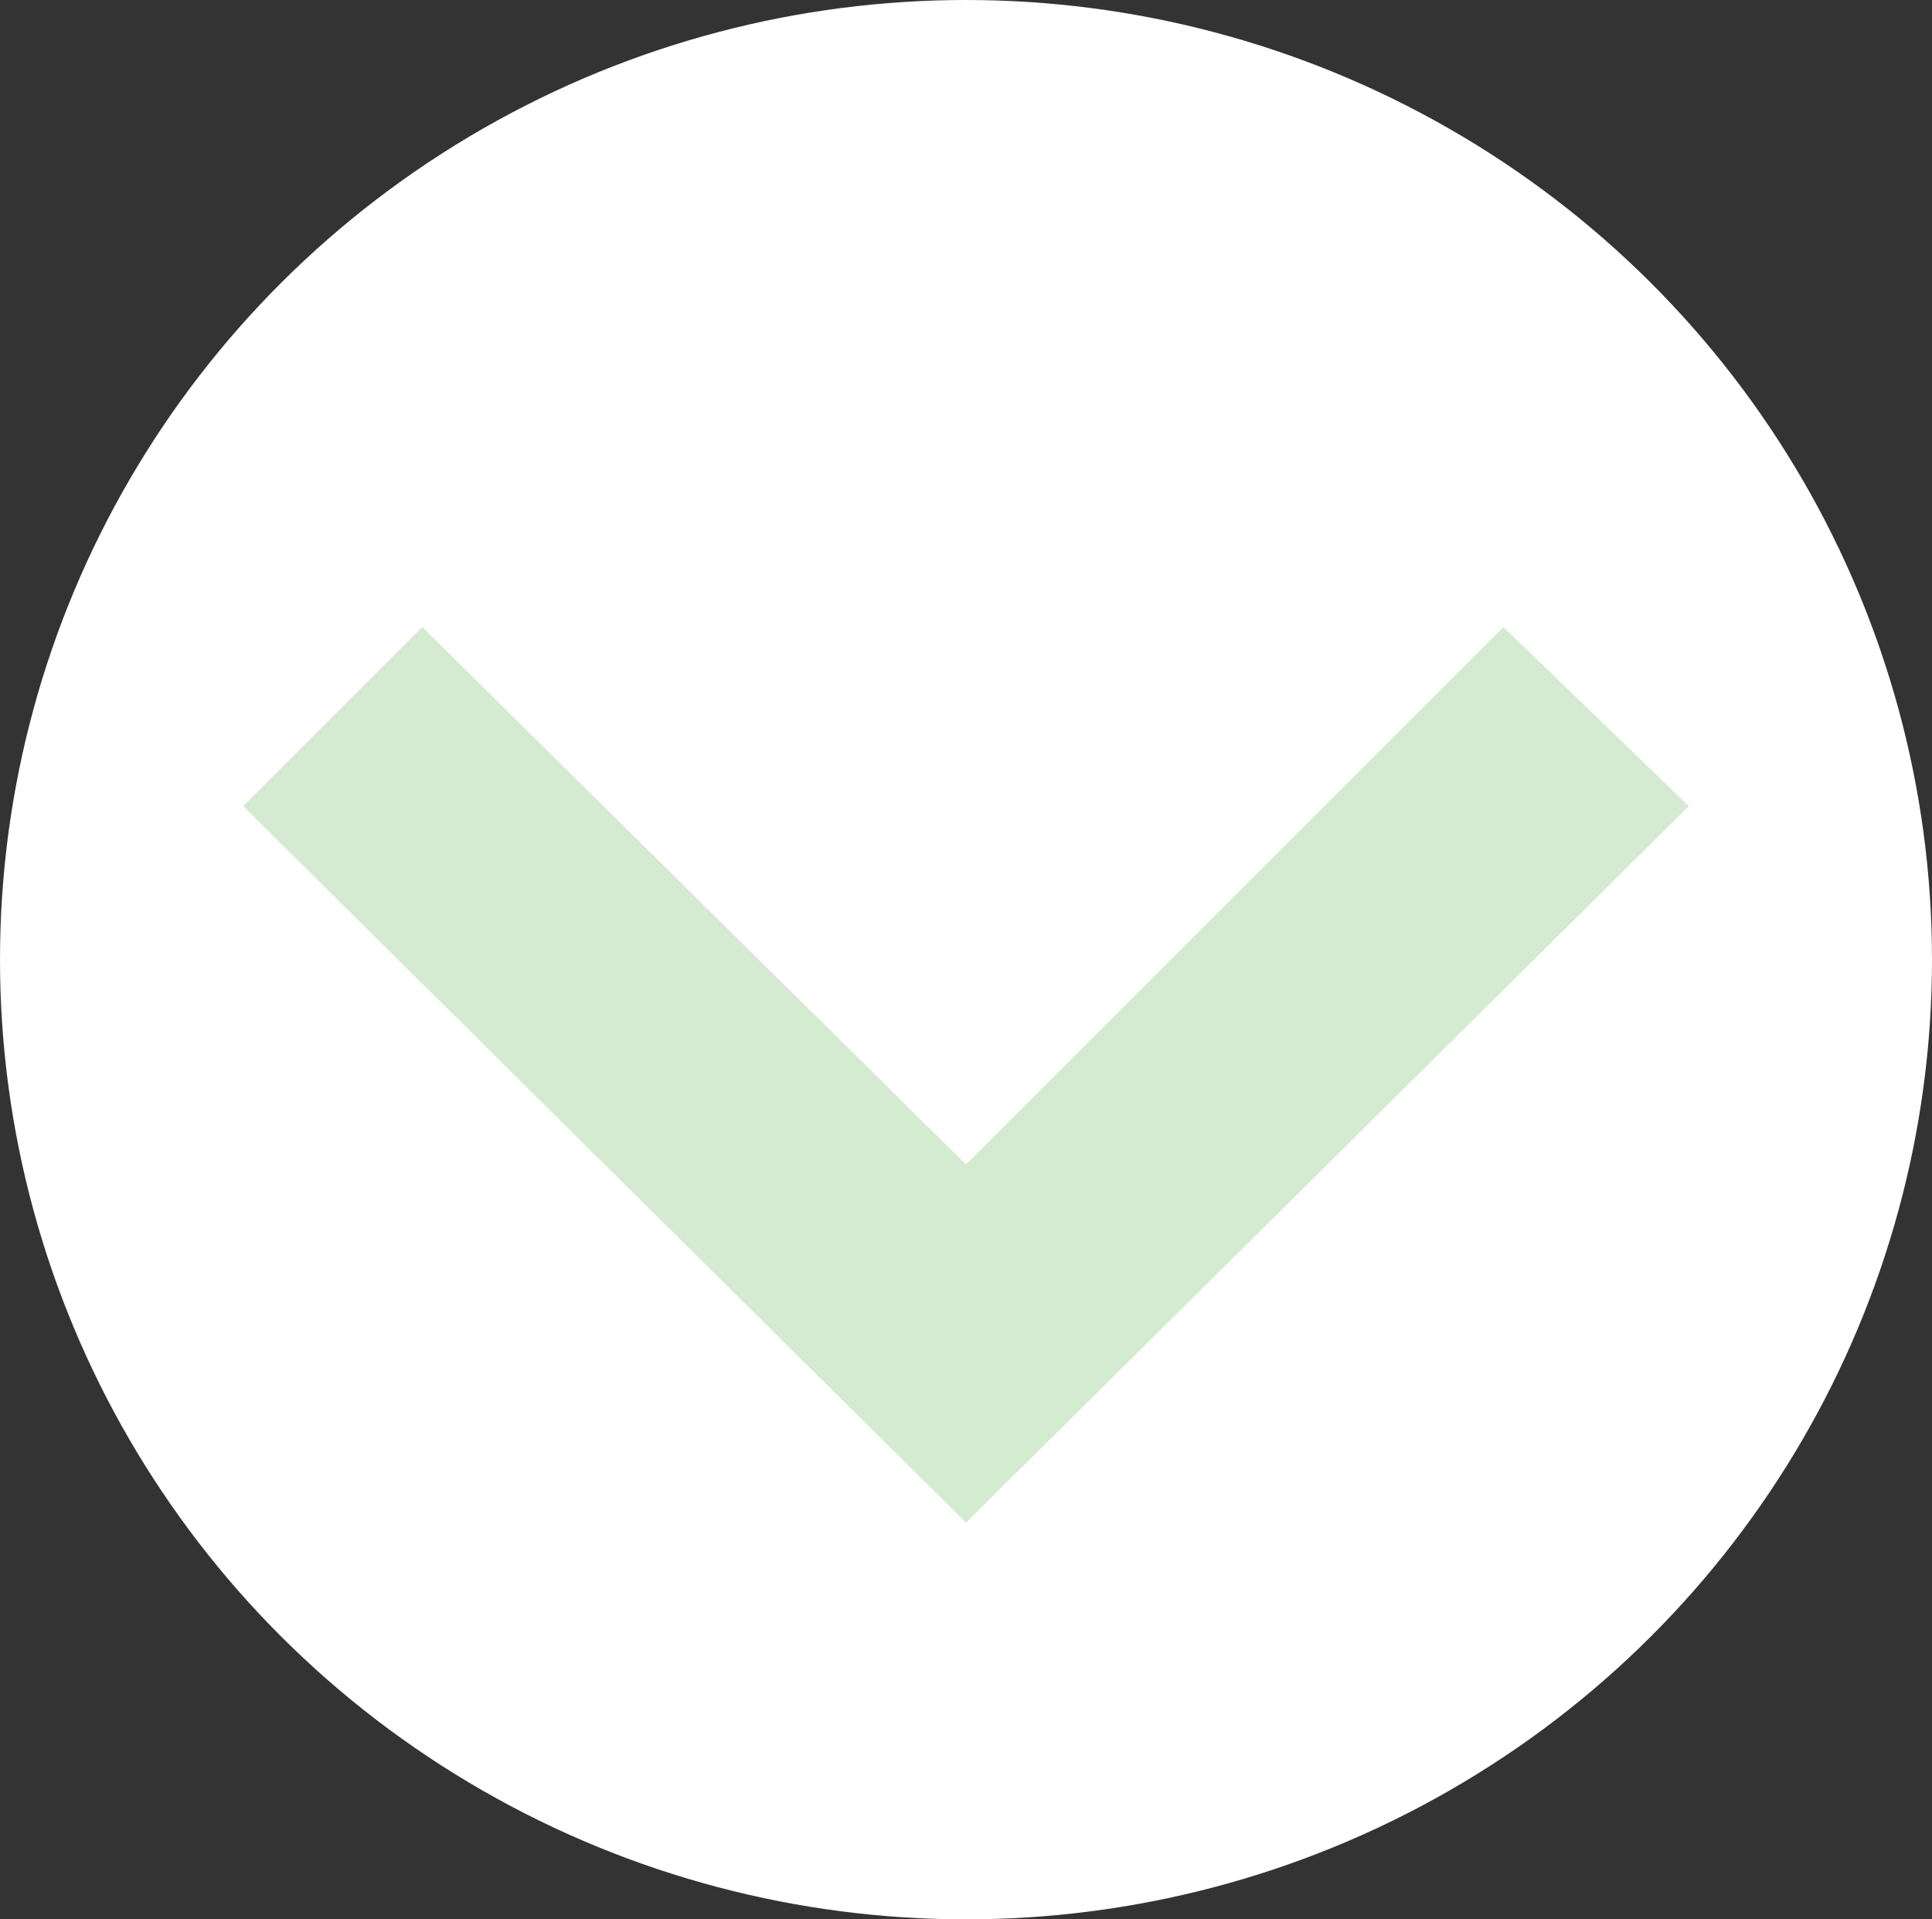 <?xml version="1.0" encoding="utf-8"?>
<!-- Generator: Adobe Illustrator 21.0.2, SVG Export Plug-In . SVG Version: 6.00 Build 0)  -->
<svg version="1.1" id="图层_1" xmlns="http://www.w3.org/2000/svg" xmlns:xlink="http://www.w3.org/1999/xlink" x="0px" y="0px"
	 viewBox="0 0 30.2 30" style="enable-background:new 0 0 30.2 30;" xml:space="preserve">
<rect x="0" y="0" width="30.2" height="30" fill="#333333" stroke="none"/>
<style type="text/css">
	.st0{fill:#FFFFFF;}
	.st1{fill:#D5EBD1;}
</style>
<g>
	<ellipse class="st0" cx="15.1" cy="15" rx="15.1" ry="15"/>
	<polygon class="st1" points="6.6,9.8 15.1,18.2 23.5,9.8 26.4,12.6 15.1,23.8 3.8,12.6 	"/>
</g>
</svg>

